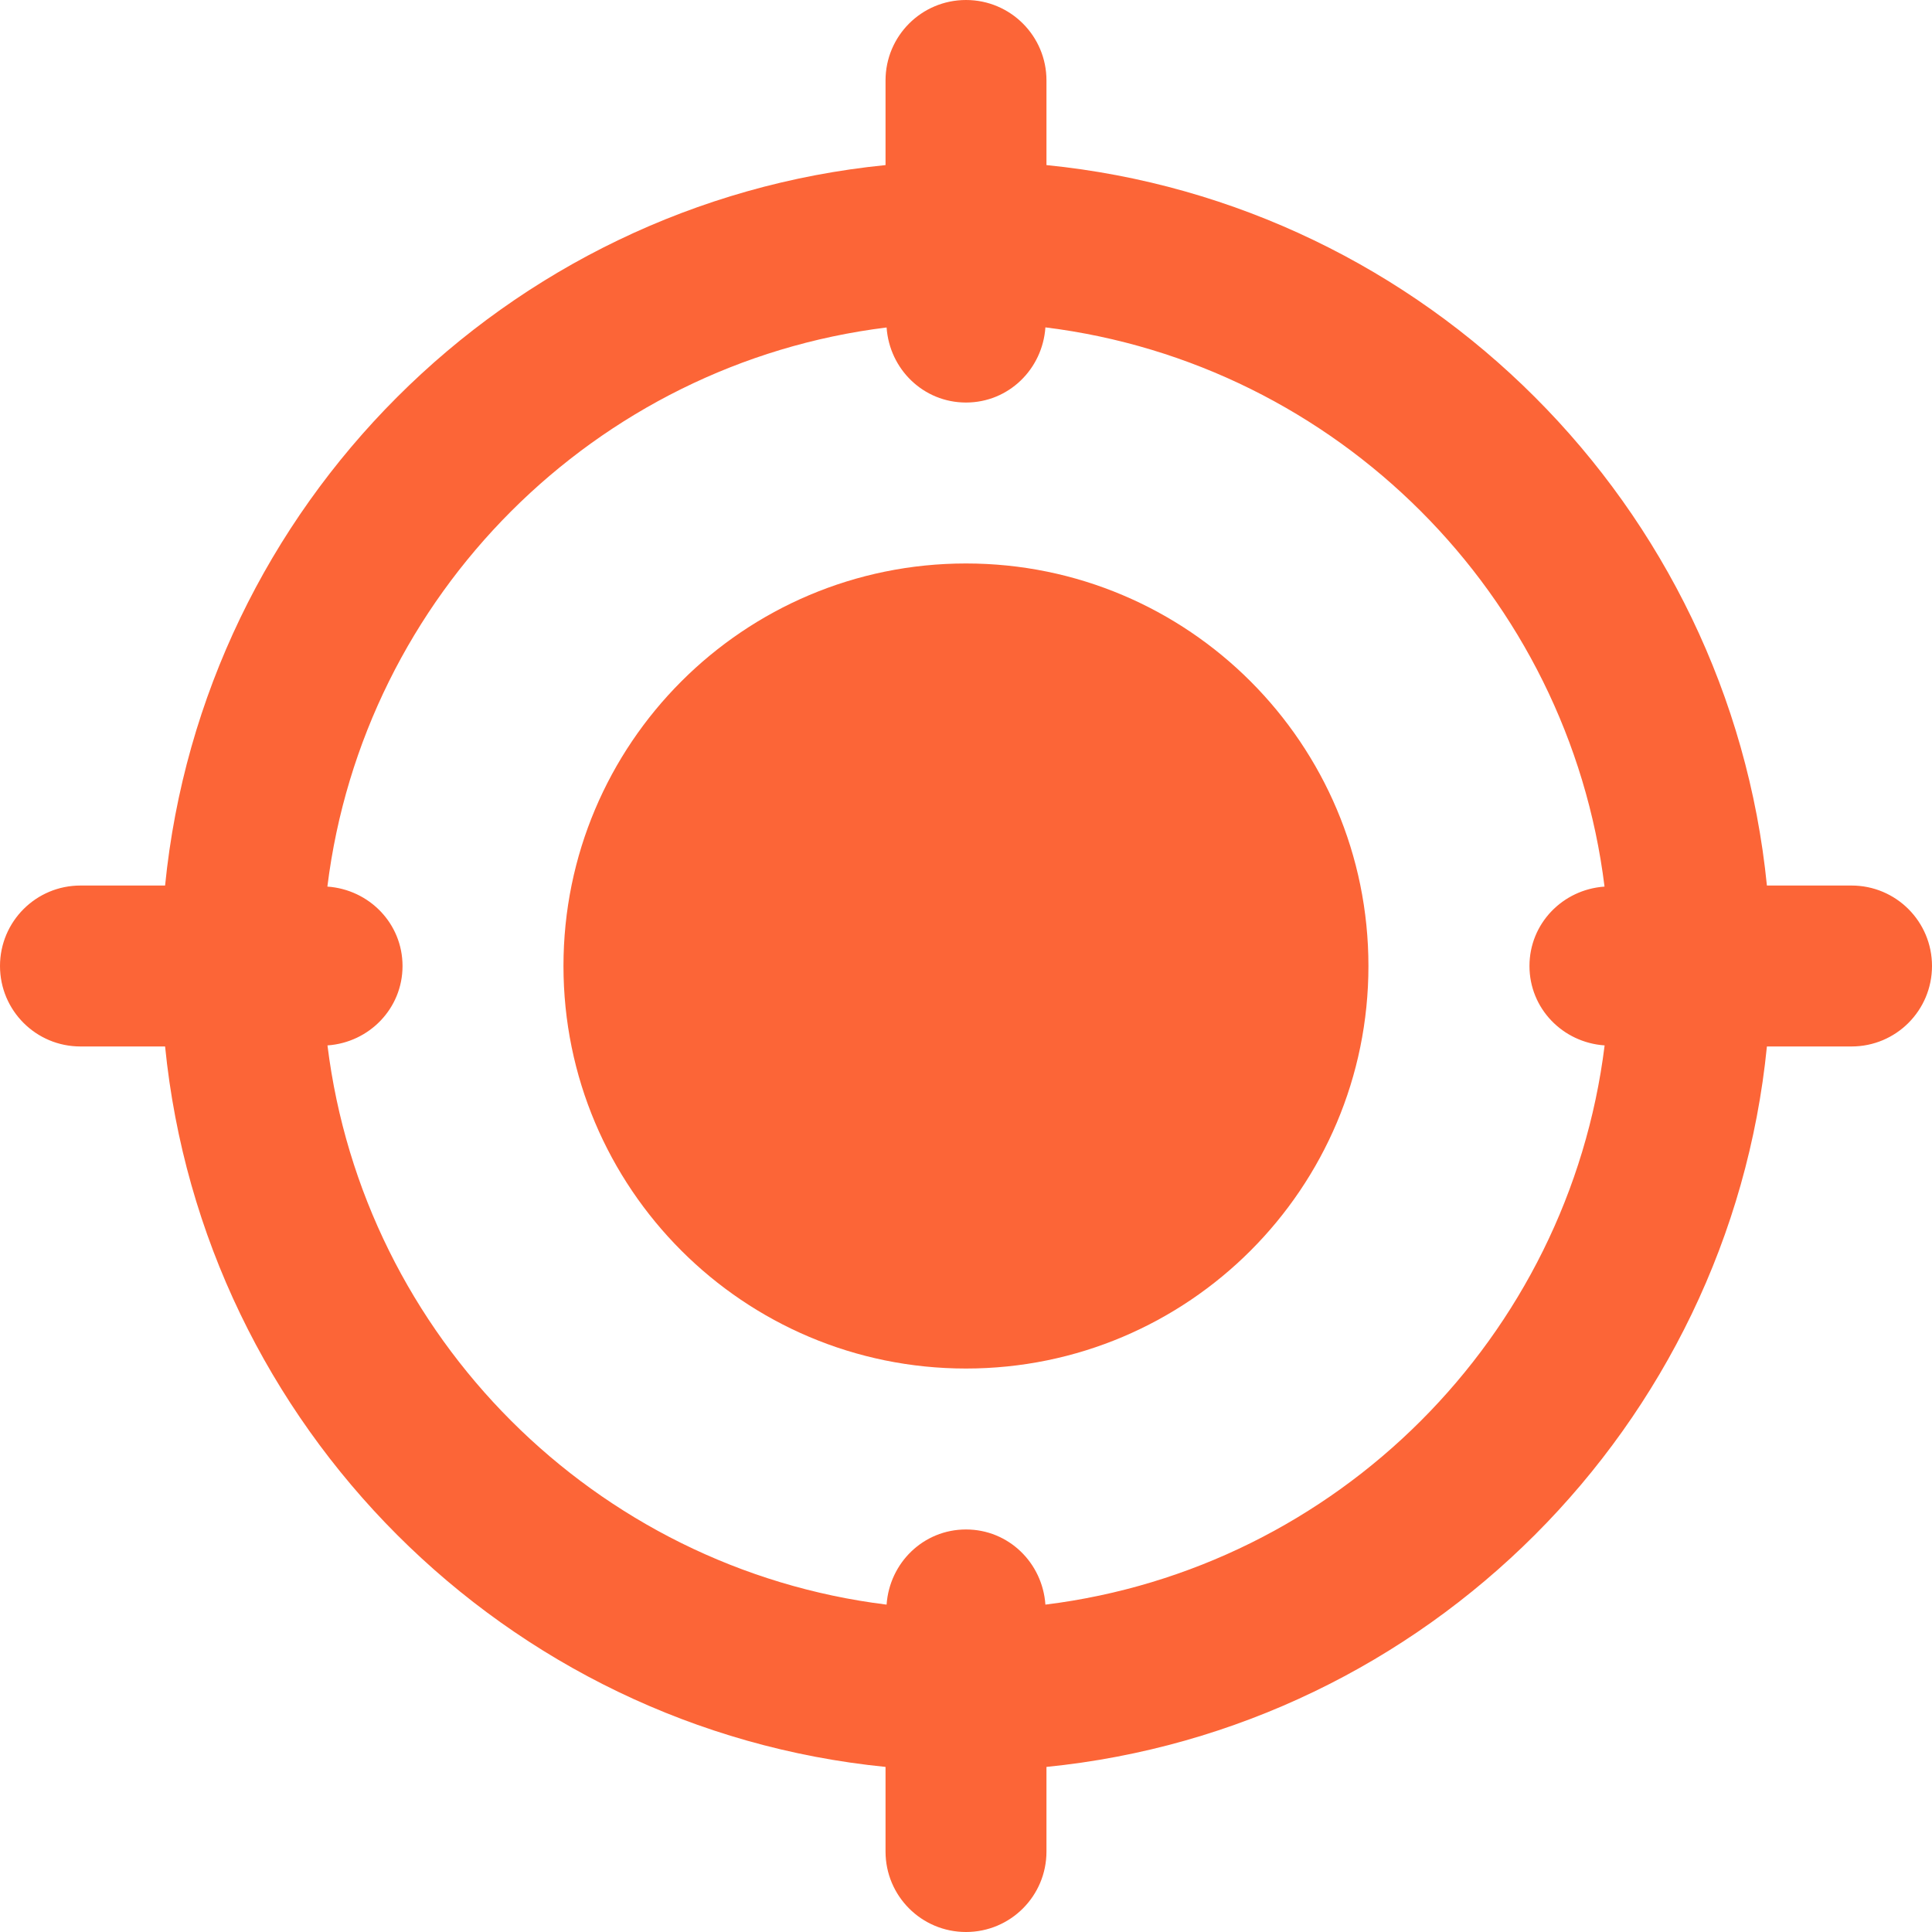 <svg width="20" height="20" viewBox="0 0 20 20" fill="none" xmlns="http://www.w3.org/2000/svg">
<g clip-path="url(#clip0)">
<path d="M10 14.167C12.301 14.167 14.166 12.301 14.166 10C14.166 7.699 12.301 5.833 10 5.833C7.698 5.833 5.833 7.699 5.833 10C5.833 12.301 7.698 14.167 10 14.167Z" fill="#FC6537"/>
<path d="M19.167 9.167H18.291C17.899 5.236 14.764 2.101 10.833 1.709V0.833C10.833 0.373 10.461 0 10 0C9.539 0 9.167 0.373 9.167 0.833V1.709C5.236 2.101 2.101 5.236 1.709 9.167H0.833C0.372 9.167 0 9.54 0 10C0 10.46 0.372 10.833 0.833 10.833H1.709C2.102 14.764 5.236 17.899 9.167 18.291V19.167C9.167 19.627 9.539 20 10 20C10.461 20 10.833 19.627 10.833 19.167V18.291C14.764 17.898 17.899 14.764 18.291 10.833H19.167C19.628 10.833 20 10.46 20 10C20 9.54 19.628 9.167 19.167 9.167ZM10.822 16.611C10.792 16.178 10.441 15.833 10 15.833C9.559 15.833 9.208 16.178 9.178 16.611C6.16 16.238 3.763 13.841 3.39 10.822C3.822 10.792 4.167 10.44 4.167 10C4.167 9.56 3.822 9.208 3.389 9.178C3.763 6.16 6.159 3.763 9.178 3.39C9.208 3.822 9.559 4.167 10 4.167C10.441 4.167 10.792 3.822 10.822 3.389C13.84 3.763 16.237 6.159 16.61 9.178C16.177 9.208 15.833 9.56 15.833 10C15.833 10.44 16.177 10.792 16.611 10.822C16.237 13.841 13.841 16.237 10.822 16.611Z" fill="#FC6537"/>
</g>
<defs>
<clipPath id="clip0">
<rect width="20" height="20" fill="white"/>
</clipPath>
</defs>
</svg>
